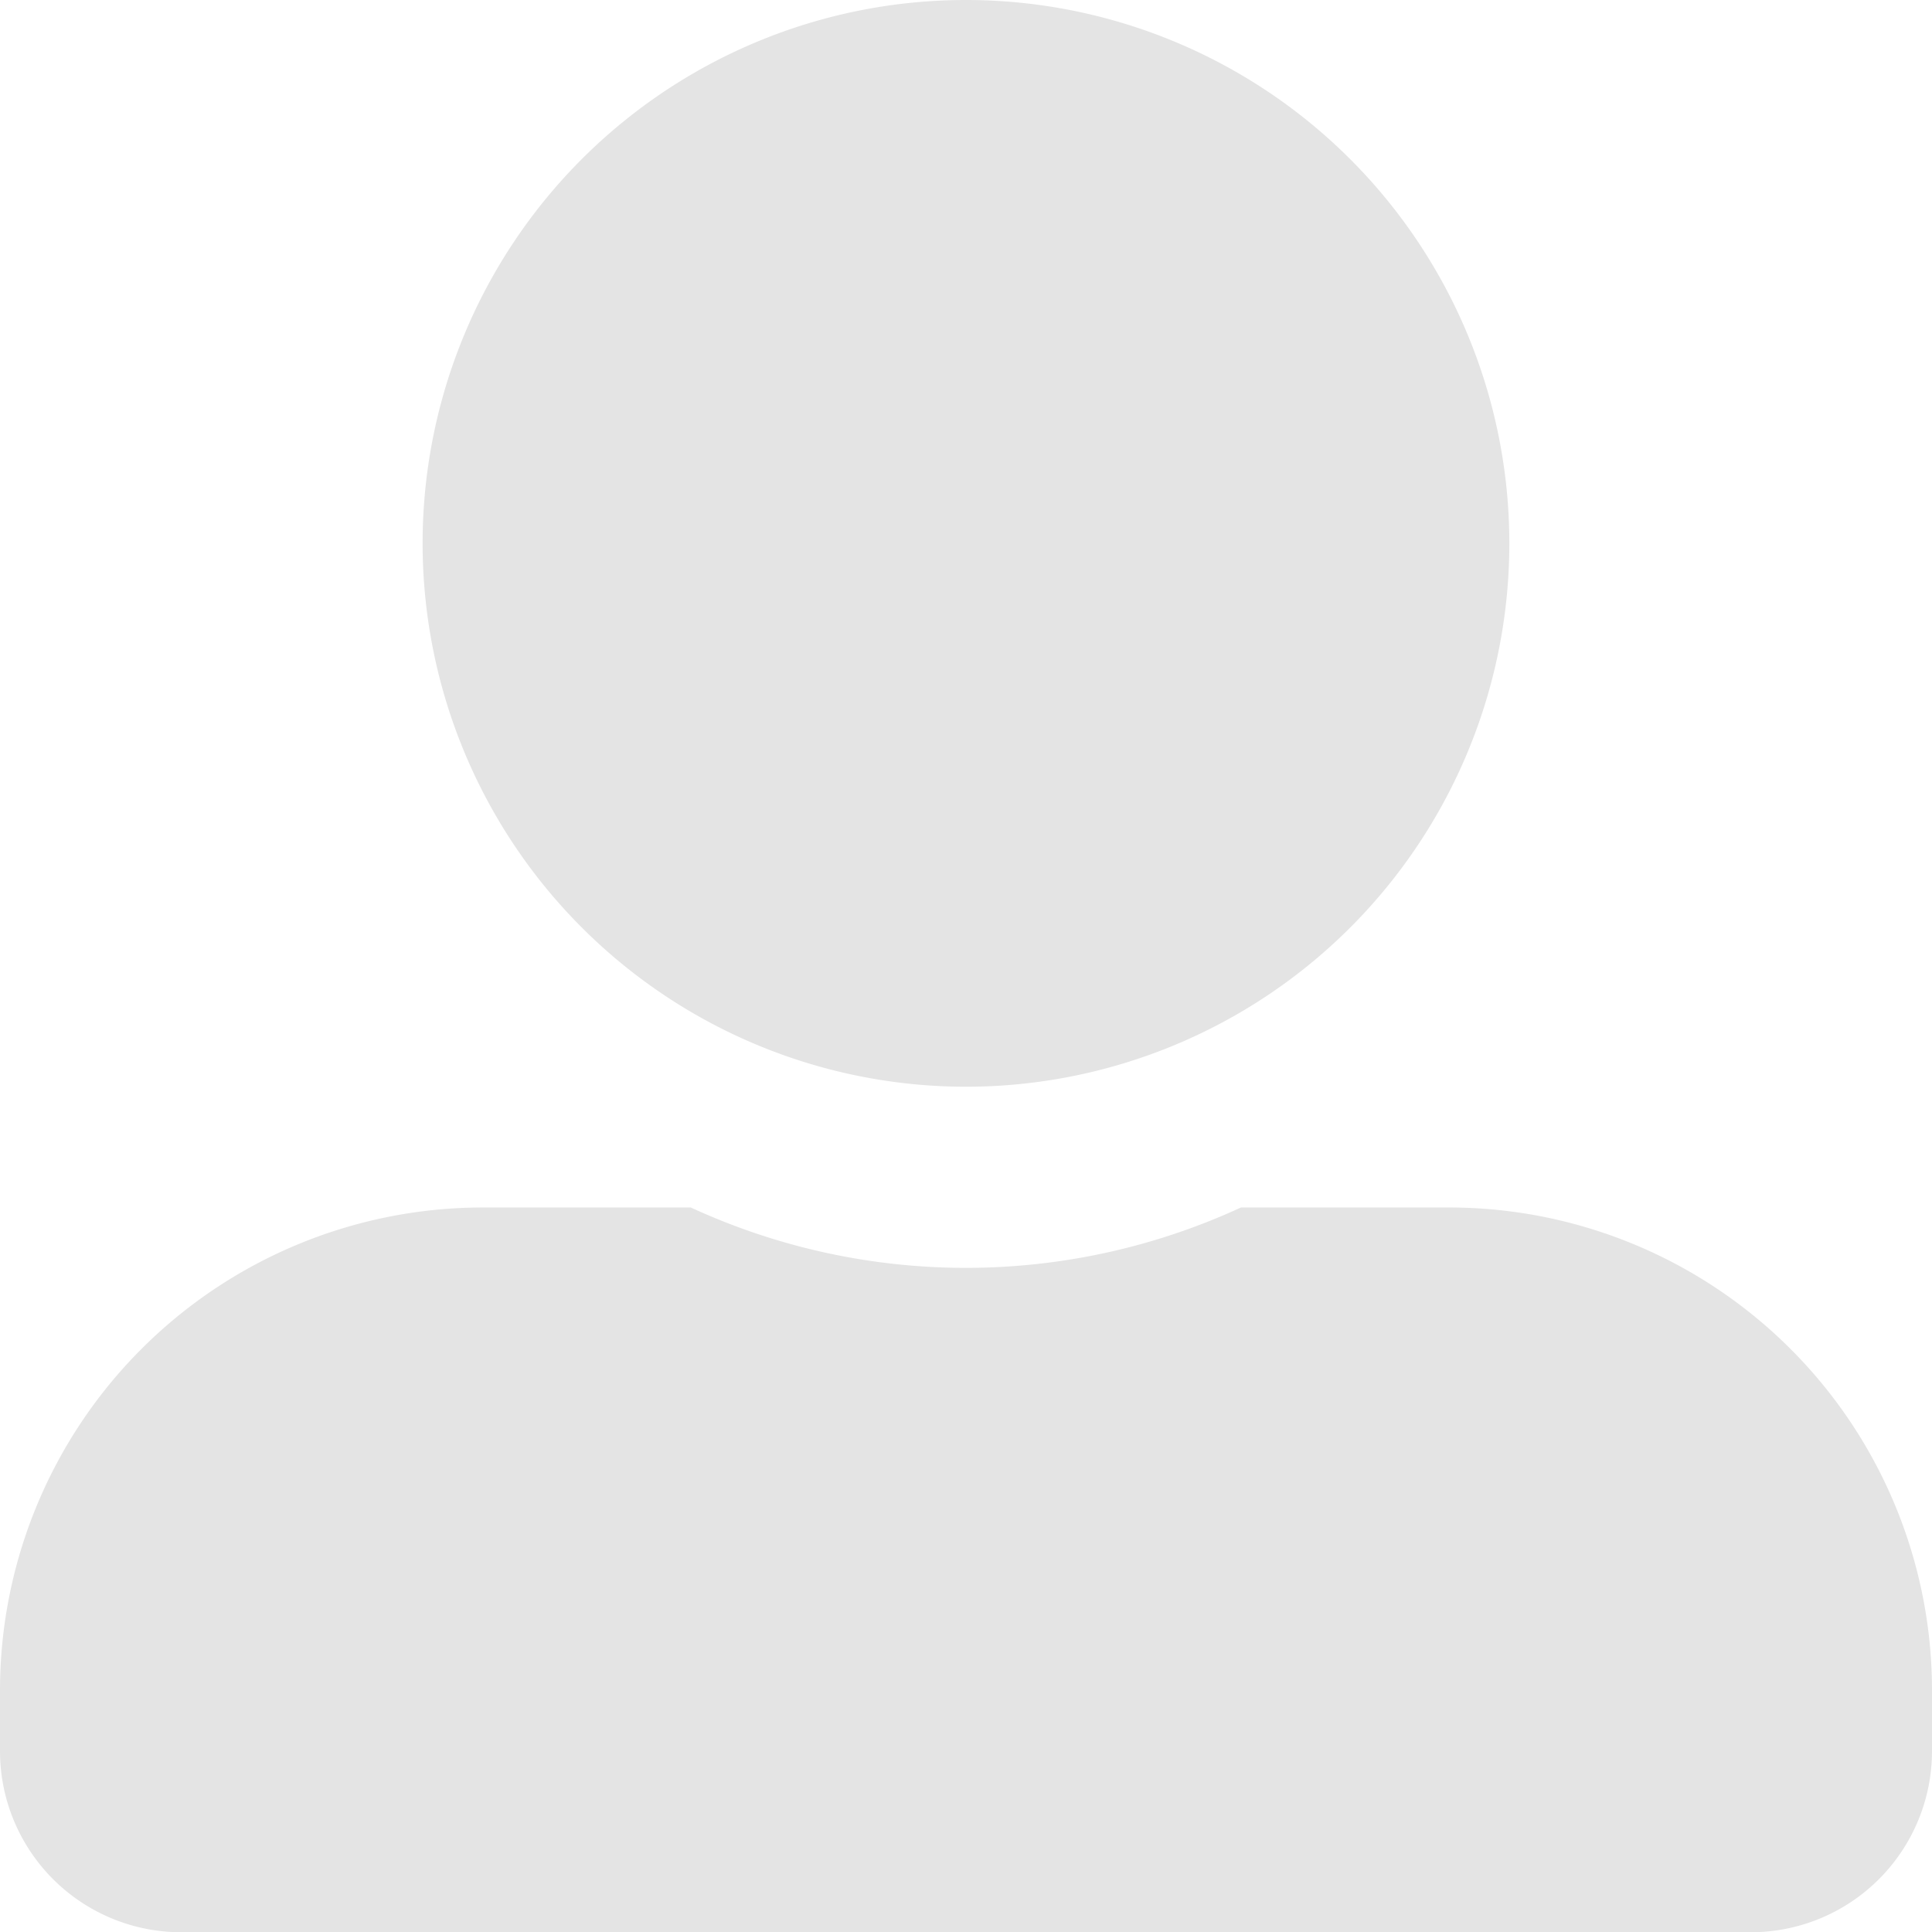 <svg xmlns="http://www.w3.org/2000/svg" width="31.869" height="31.869" viewBox="0 0 31.869 31.869">
  <path id="Icon_awesome-user-alt" data-name="Icon awesome-user-alt" d="M15.935,17.926A8.963,8.963,0,1,0,6.971,8.963,8.966,8.966,0,0,0,15.935,17.926ZM23.9,19.918h-3.43a10.835,10.835,0,0,1-9.075,0H7.967A7.967,7.967,0,0,0,0,27.885v1a2.989,2.989,0,0,0,2.988,2.988H28.881a2.989,2.989,0,0,0,2.988-2.988v-1A7.967,7.967,0,0,0,23.9,19.918Z" fill="#e4e4e4"/>
</svg>
